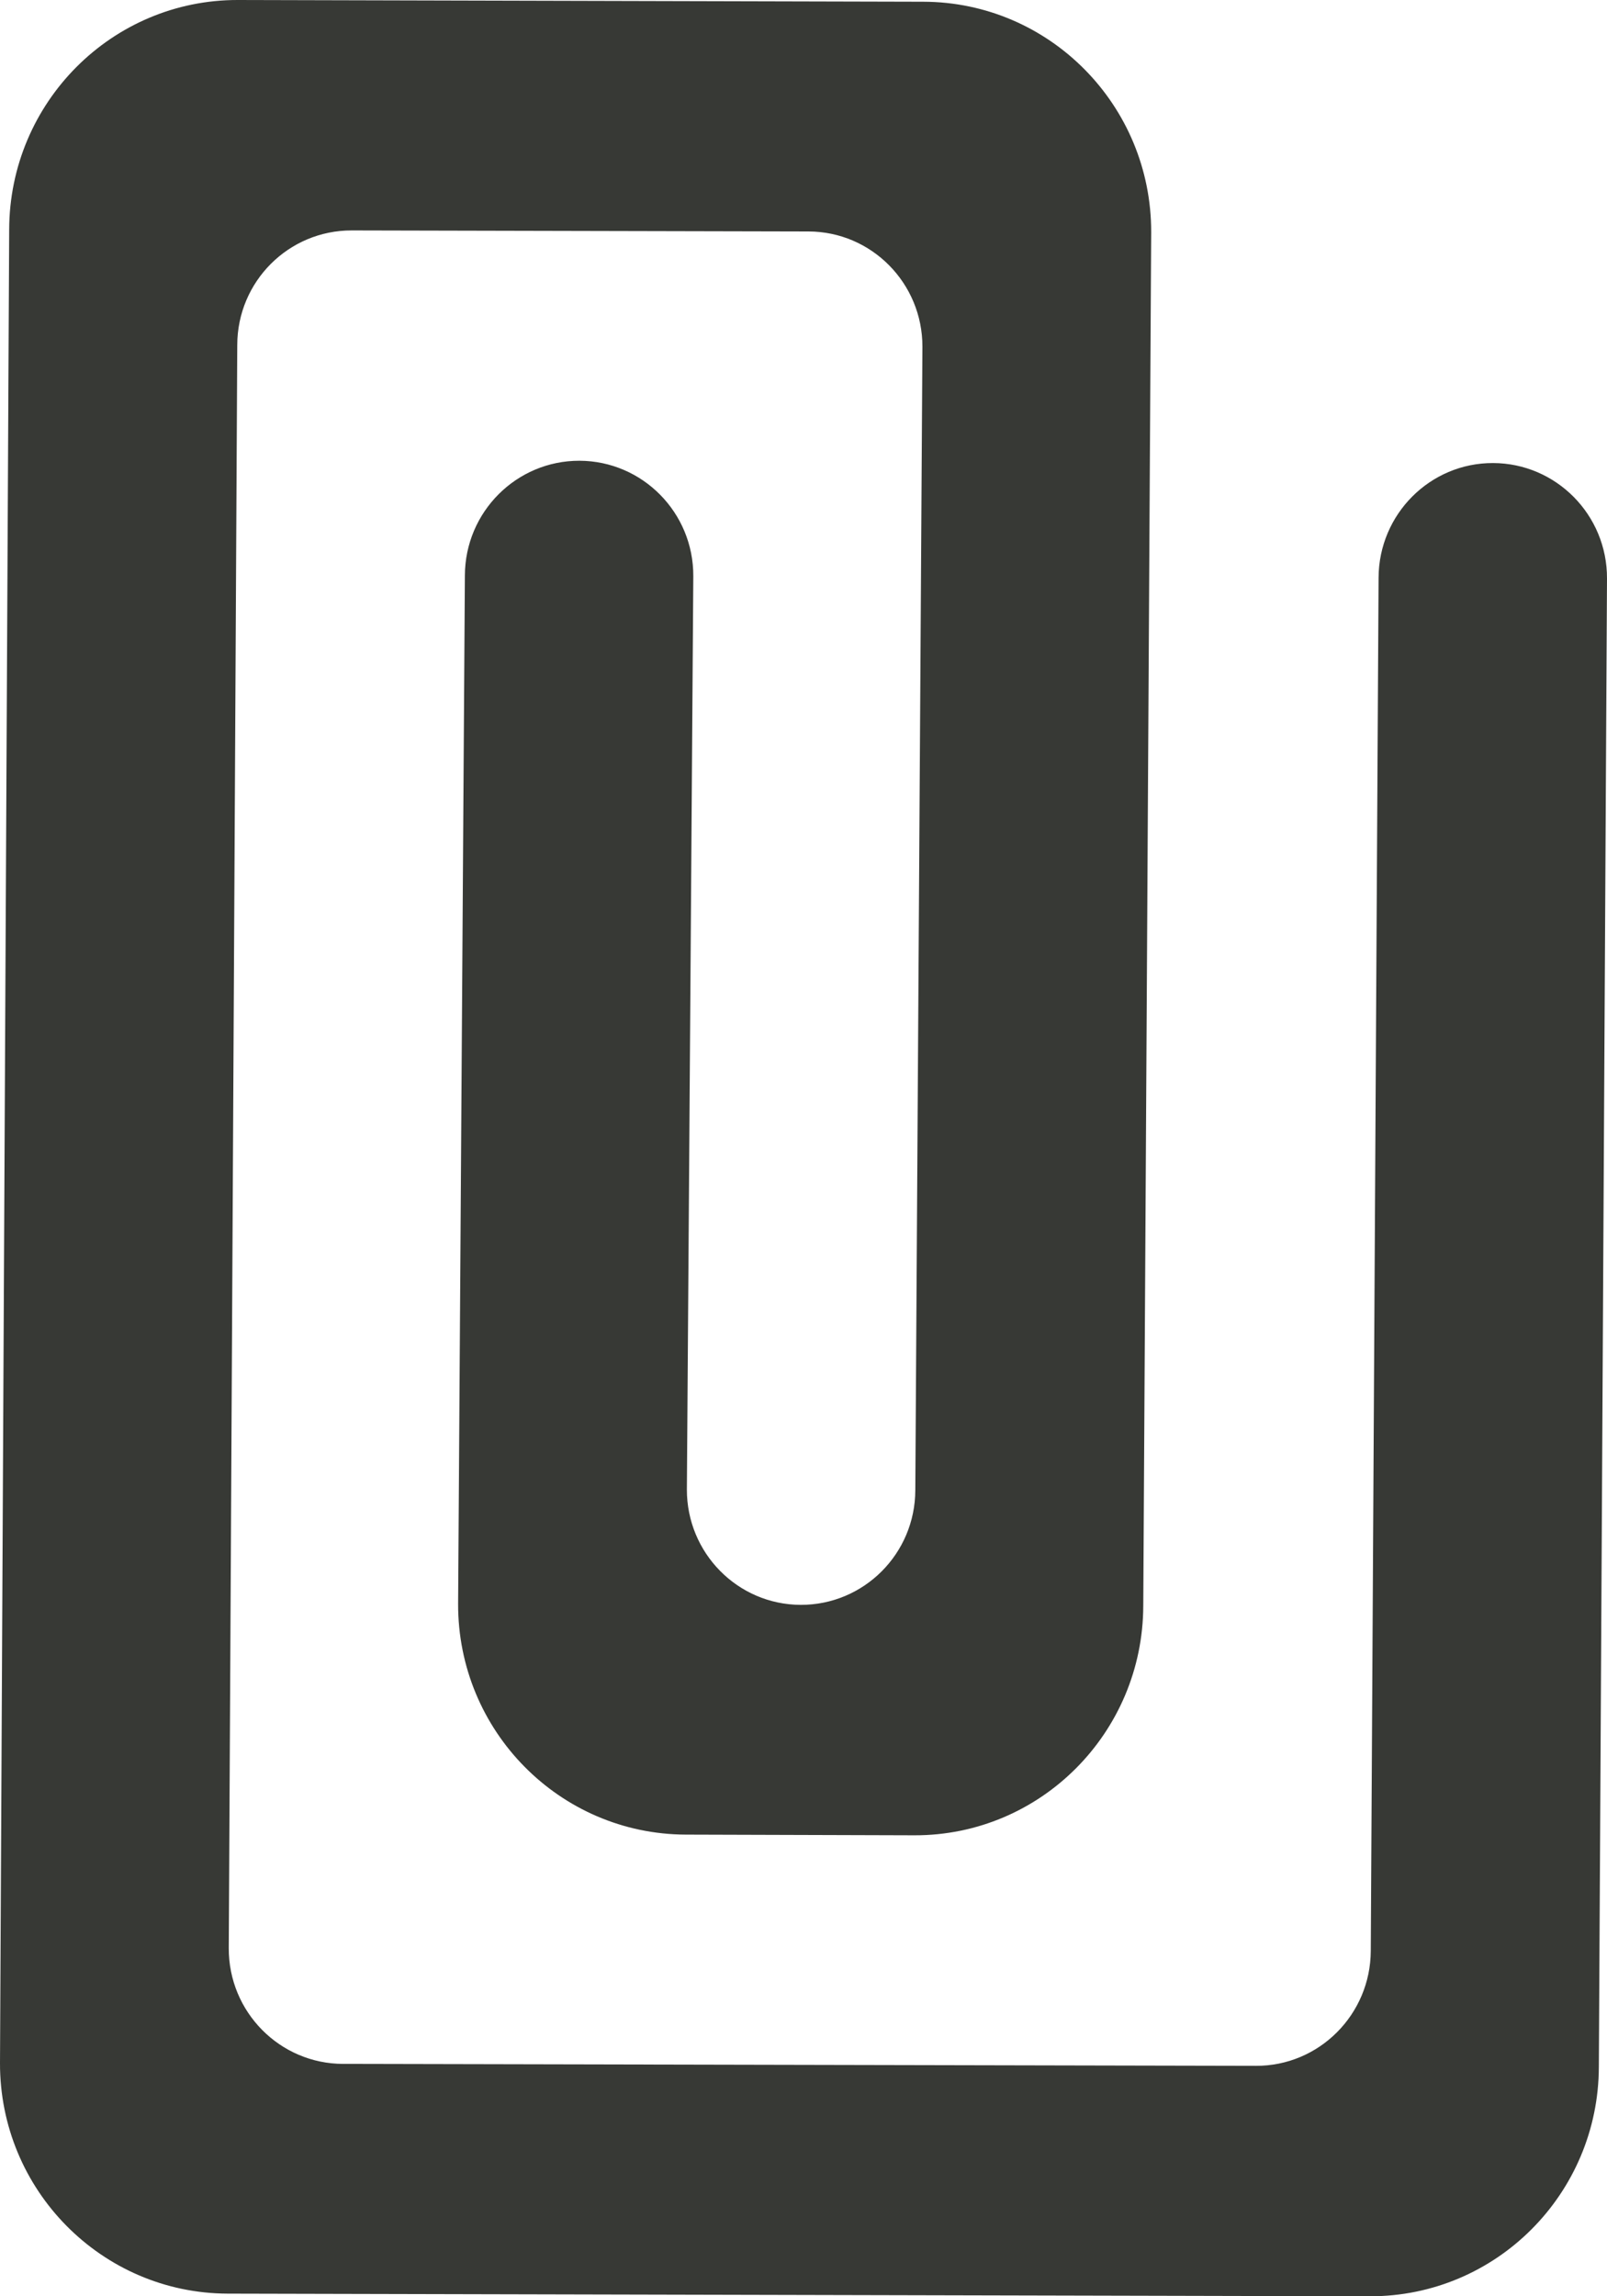<?xml version="1.0" encoding="UTF-8"?>
<svg width="14px" height="20px" viewBox="0 0 14 20" version="1.1" xmlns="http://www.w3.org/2000/svg" xmlns:xlink="http://www.w3.org/1999/xlink">
    <!-- Generator: Sketch 59.1 (86144) - https://sketch.com -->
    <title>attachment [#1574]</title>
    <desc>Created with Sketch.</desc>
    <g id="Page-1" stroke="none" stroke-width="1" fill="none" fill-rule="evenodd">
        <g id="11.-Massages" transform="translate(-1103, -938)" fill="#373935">
            <path d="M1116.008,942.033 L1116.008,942.033 C1116.557,942.035 1117.002,942.485 1117,943.038 L1116.929,956.002 C1116.926,957.108 1116.033,958.003 1114.933,958 L1104.984,957.977 C1103.886,957.974 1102.997,957.074 1103,955.968 L1103.08,939.999 C1103.083,938.892 1103.976,937.997 1105.074,938 L1111.044,938.015 C1112.144,938.018 1113.032,938.918 1113.029,940.024 L1112.96,951.986 C1112.957,953.093 1112.064,953.988 1110.966,953.985 L1108.976,953.979 C1107.876,953.976 1106.988,953.076 1106.991,951.969 L1107.05,943.012 C1107.052,942.459 1107.499,942.012 1108.048,942.013 C1108.598,942.015 1109.042,942.465 1109.04,943.018 L1108.984,950.973 C1108.983,951.526 1109.426,951.976 1109.976,951.978 C1110.526,951.979 1110.973,951.532 1110.974,950.979 L1111.036,941.02 C1111.037,940.467 1110.593,940.017 1110.043,940.016 L1106.064,940.007 C1105.514,940.006 1105.068,940.452 1105.067,941.005 L1104.993,954.968 C1104.991,955.524 1105.438,955.975 1105.989,955.976 L1113.941,955.993 C1114.492,955.995 1114.94,955.546 1114.942,954.991 L1115.01,943.032 C1115.012,942.479 1115.459,942.031 1116.008,942.033" id="attachment-[#1574]"></path>
        </g>
    </g>
</svg>